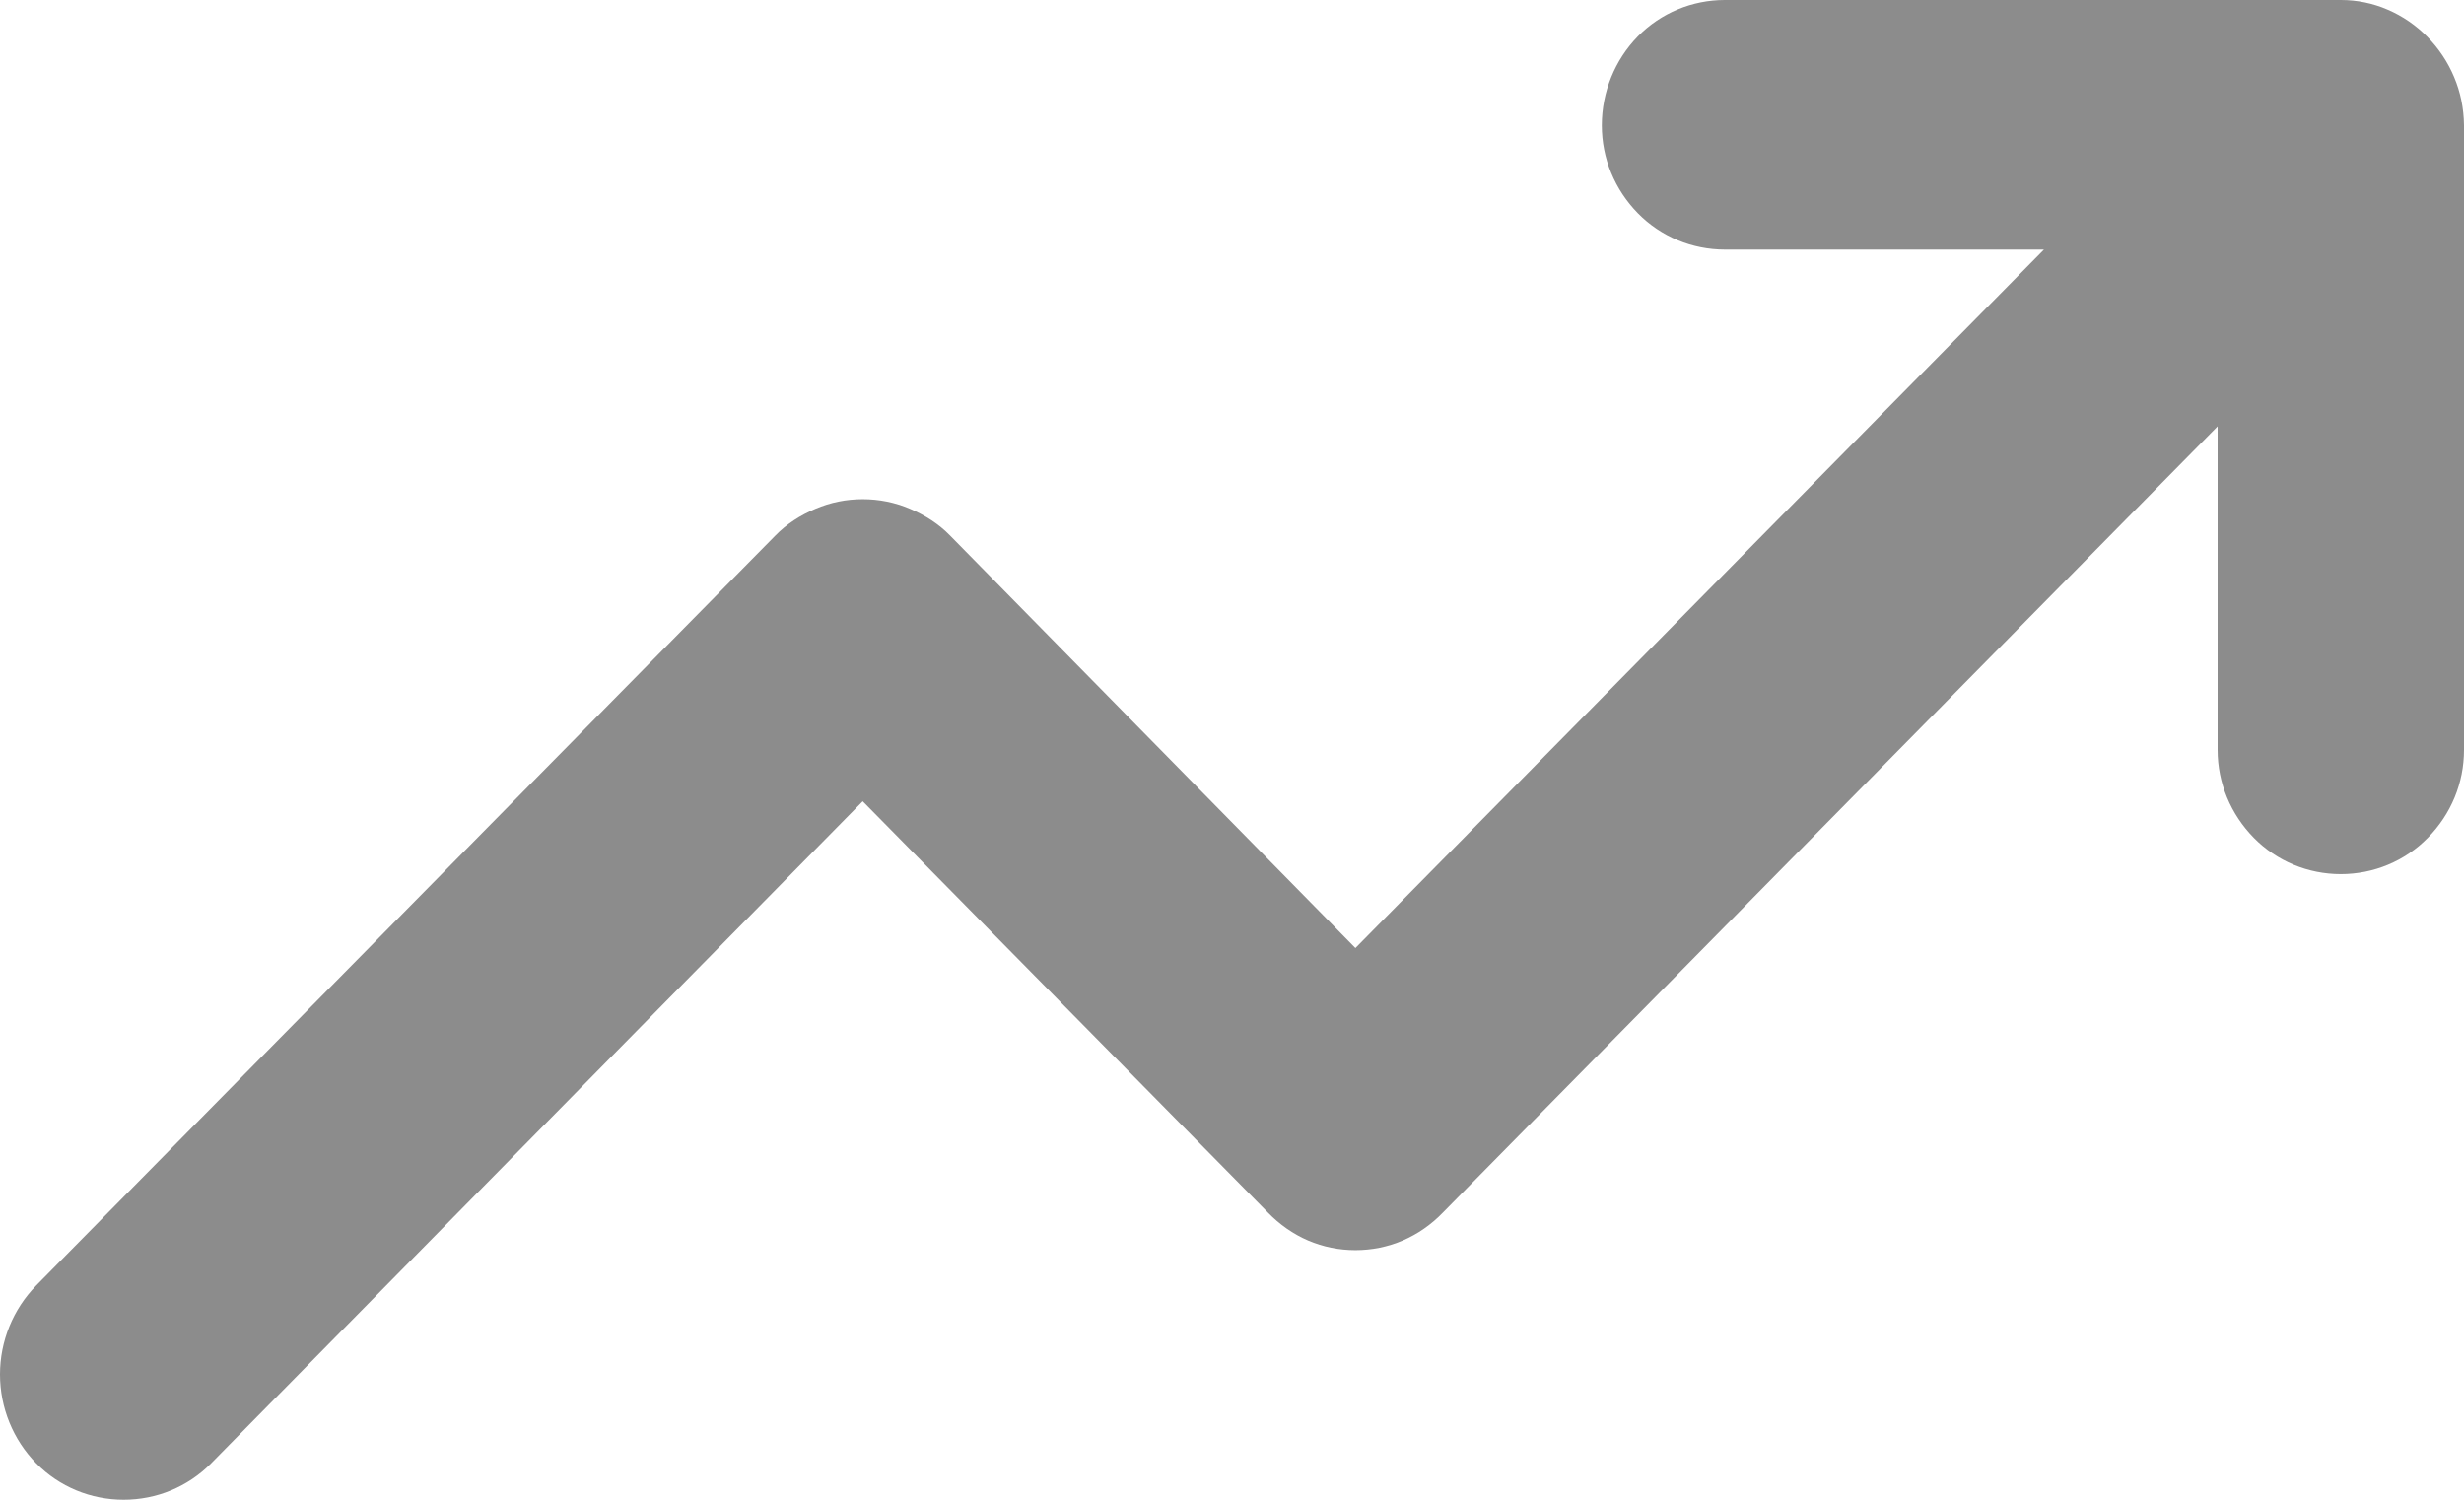 <svg width="23" height="14" viewBox="0 0 23 14" fill="none" xmlns="http://www.w3.org/2000/svg">
<path fill-rule="evenodd" clip-rule="evenodd" d="M21.85 8.16C21.545 8.16 21.253 8.04 21.037 7.82C20.822 7.6 20.7 7.31 20.7 7V3.98L13.468 11.32C13.362 11.43 13.234 11.52 13.094 11.58C12.954 11.64 12.804 11.67 12.652 11.67C12.5 11.67 12.35 11.64 12.21 11.58C12.07 11.52 11.943 11.43 11.836 11.32L8.053 7.48L1.971 13.66C1.754 13.88 1.461 14 1.154 14C0.848 14 0.555 13.88 0.338 13.66C0.122 13.44 -2e-05 13.14 -2e-05 12.83C-2e-05 12.52 0.122 12.22 0.338 12L7.237 5C7.344 4.89 7.471 4.81 7.611 4.75C7.751 4.69 7.901 4.66 8.053 4.66C8.205 4.66 8.355 4.69 8.495 4.75C8.635 4.81 8.762 4.89 8.869 5L12.652 8.85L19.079 2.33H16.101C15.796 2.33 15.504 2.21 15.288 1.99C15.073 1.77 14.952 1.48 14.952 1.17C14.952 0.86 15.073 0.56 15.288 0.34C15.504 0.12 15.796 -3e-05 16.101 -3e-05H21.85C22 -3e-05 22.149 0.03 22.287 0.09C22.568 0.21 22.791 0.44 22.908 0.72C22.967 0.86 22.998 1.01 23 1.17V7C23 7.31 22.879 7.6 22.663 7.82C22.448 8.04 22.155 8.16 21.85 8.16L21.85 8.16Z" fill="#8C8C8C"/>
</svg>
